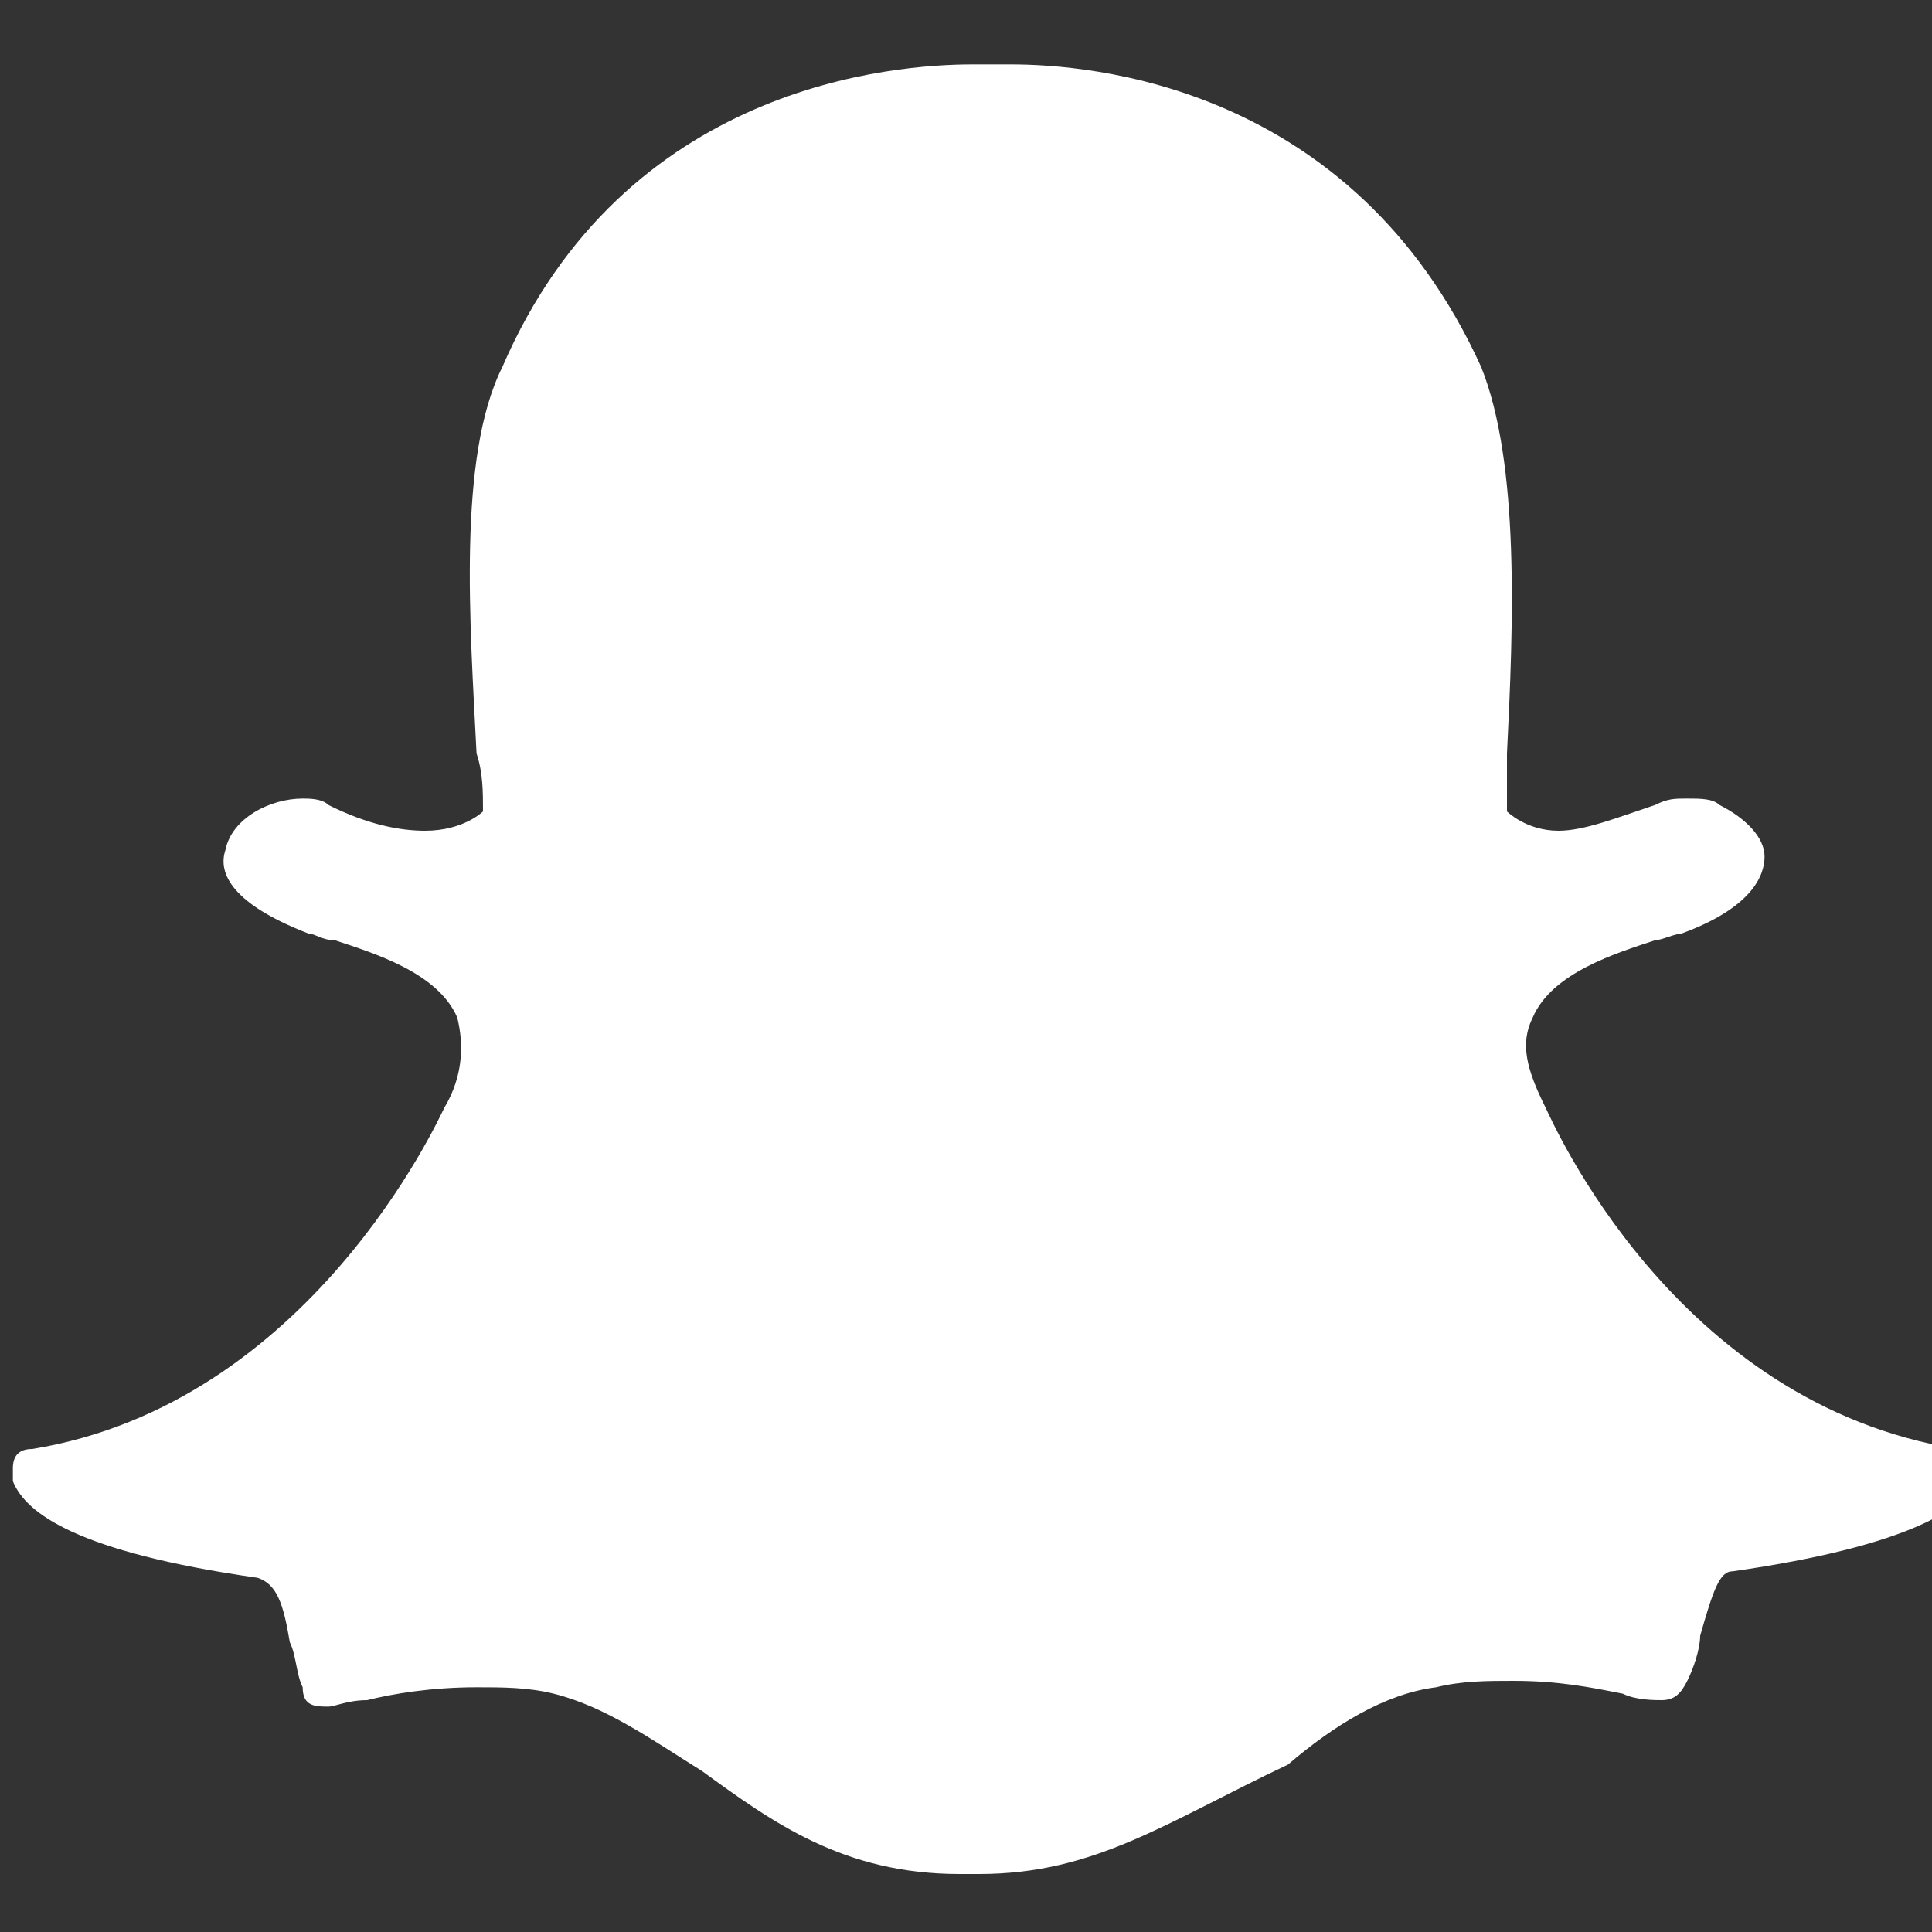 <?xml version="1.0" encoding="utf-8"?>
<!-- Generator: Adobe Illustrator 22.1.0, SVG Export Plug-In . SVG Version: 6.00 Build 0)  -->
<svg version="1.1" id="Layer_1" xmlns="http://www.w3.org/2000/svg" xmlns:xlink="http://www.w3.org/1999/xlink" x="0px" y="0px"
	 viewBox="0 0 30 30" style="enable-background:new 0 0 30 30;" xml:space="preserve">
<rect x="0" y="0" width="30" height="30" fill="#333333" stroke="none"/>
<style type="text/css">
	.st0{fill:#FFFFFF;}
</style>
<path class="st0" d="M15.2,29.1c-0.1,0-0.2,0-0.2,0h0c0,0-0.1,0-0.1,0c-1.8,0-2.9-0.8-4-1.6c-0.8-0.5-1.5-1-2.3-1.2
	c-0.4-0.1-0.8-0.1-1.2-0.1c-0.7,0-1.3,0.1-1.7,0.2c-0.3,0-0.5,0.1-0.6,0.1c-0.2,0-0.4,0-0.4-0.3c-0.1-0.2-0.1-0.5-0.2-0.7
	c-0.1-0.6-0.2-0.9-0.5-1c-2.8-0.4-3.6-1-3.8-1.5c0-0.1,0-0.1,0-0.2c0-0.2,0.1-0.3,0.3-0.3c4.3-0.7,6.3-5.1,6.4-5.3c0,0,0,0,0,0
	c0.3-0.5,0.3-1,0.2-1.4c-0.3-0.7-1.3-1-1.9-1.2c-0.2,0-0.3-0.1-0.4-0.1c-1.3-0.5-1.4-1-1.3-1.3c0.1-0.5,0.7-0.8,1.2-0.8
	c0.1,0,0.3,0,0.4,0.1c0.6,0.3,1.1,0.4,1.5,0.4c0.6,0,0.9-0.3,0.9-0.3c0-0.3,0-0.6-0.1-0.9c-0.1-2-0.3-4.6,0.4-6
	c1.9-4.4,6.1-4.7,7.3-4.7c0,0,0.5,0,0.5,0l0.1,0c1.2,0,5.3,0.3,7.3,4.7c0.6,1.5,0.5,4,0.4,6l0,0.1c0,0.3,0,0.6,0,0.8
	c0,0,0.3,0.3,0.8,0.3h0c0.4,0,0.9-0.2,1.5-0.4c0.2-0.1,0.3-0.1,0.5-0.1c0.2,0,0.4,0,0.5,0.1l0,0c0.4,0.2,0.7,0.5,0.7,0.8
	c0,0.3-0.2,0.8-1.3,1.2c-0.1,0-0.3,0.1-0.4,0.1c-0.6,0.2-1.6,0.5-1.9,1.2c-0.2,0.4-0.1,0.8,0.2,1.4c0,0,0,0,0,0
	c0.1,0.2,2,4.6,6.4,5.3c0.2,0,0.3,0.2,0.3,0.3c0,0.1,0,0.1,0,0.2c-0.2,0.4-1,1-3.8,1.4c-0.2,0-0.3,0.3-0.5,1c0,0.2-0.1,0.5-0.2,0.7
	c-0.1,0.2-0.2,0.3-0.4,0.3h0c-0.1,0-0.4,0-0.6-0.1c-0.5-0.1-1-0.2-1.7-0.2c-0.4,0-0.8,0-1.2,0.1c-0.8,0.1-1.6,0.6-2.3,1.2
	C18.1,28.3,17,29.1,15.2,29.1z"/>
</svg>
